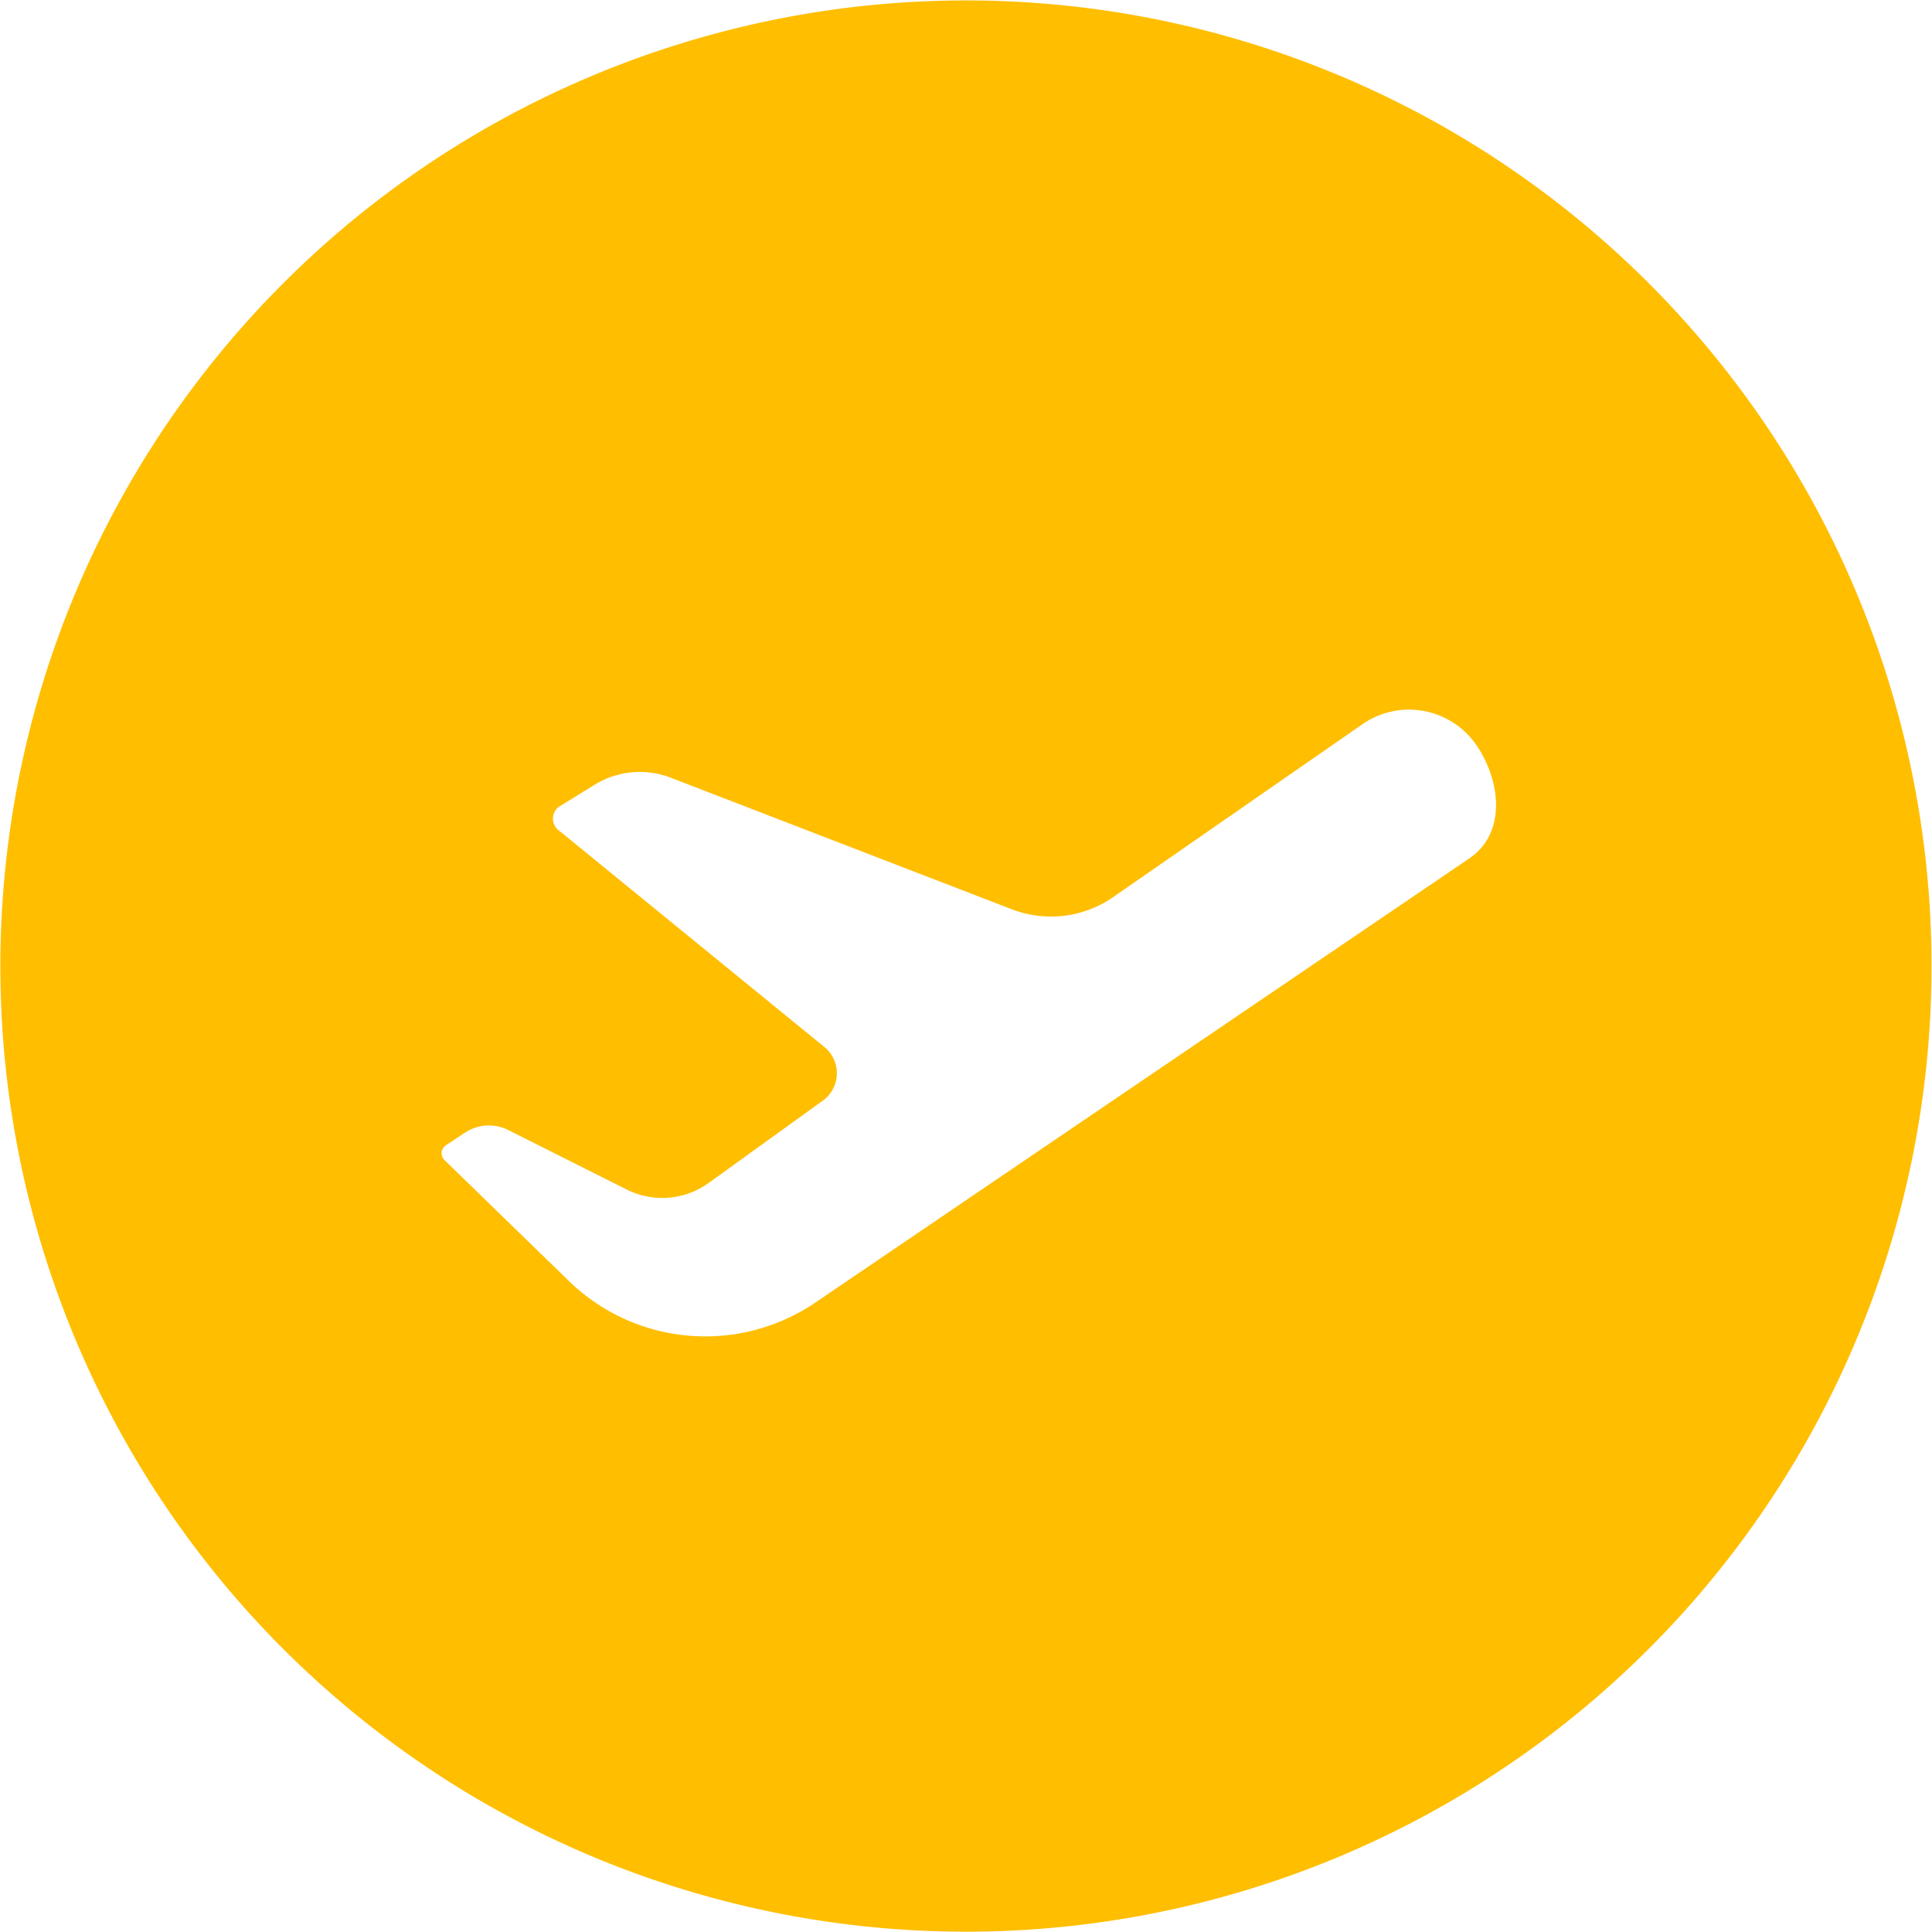 <svg xmlns="http://www.w3.org/2000/svg" viewBox="0 0 70.87 70.87"><defs><style>.cls-1{fill:#ffbe00;}</style></defs><title>部门统筹HRBP资源 74</title><g id="图层_2" data-name="图层 2"><g id="图层_1-2" data-name="图层 1"><path class="cls-1" d="M25,1.59A35.42,35.42,0,1,0,69.28,25,35.41,35.41,0,0,0,25,1.59ZM53.91,31.48l-24,16.3a7.18,7.18,0,0,1-9-.75l-4.61-4.48a.35.35,0,0,1,.06-.54l.71-.47a1.59,1.59,0,0,1,1.59-.08L23,43.64a2.91,2.91,0,0,0,3-.25l4.16-3a1.24,1.24,0,0,0,.06-2l-9.71-7.92a.54.54,0,0,1,0-.88l1.28-.79a3.16,3.16,0,0,1,2.82-.27l12.52,4.83a4,4,0,0,0,3.7-.45L50,26.55a3,3,0,0,1,4.15.77h0C55.07,28.67,55.25,30.56,53.91,31.48Z"/></g></g></svg>